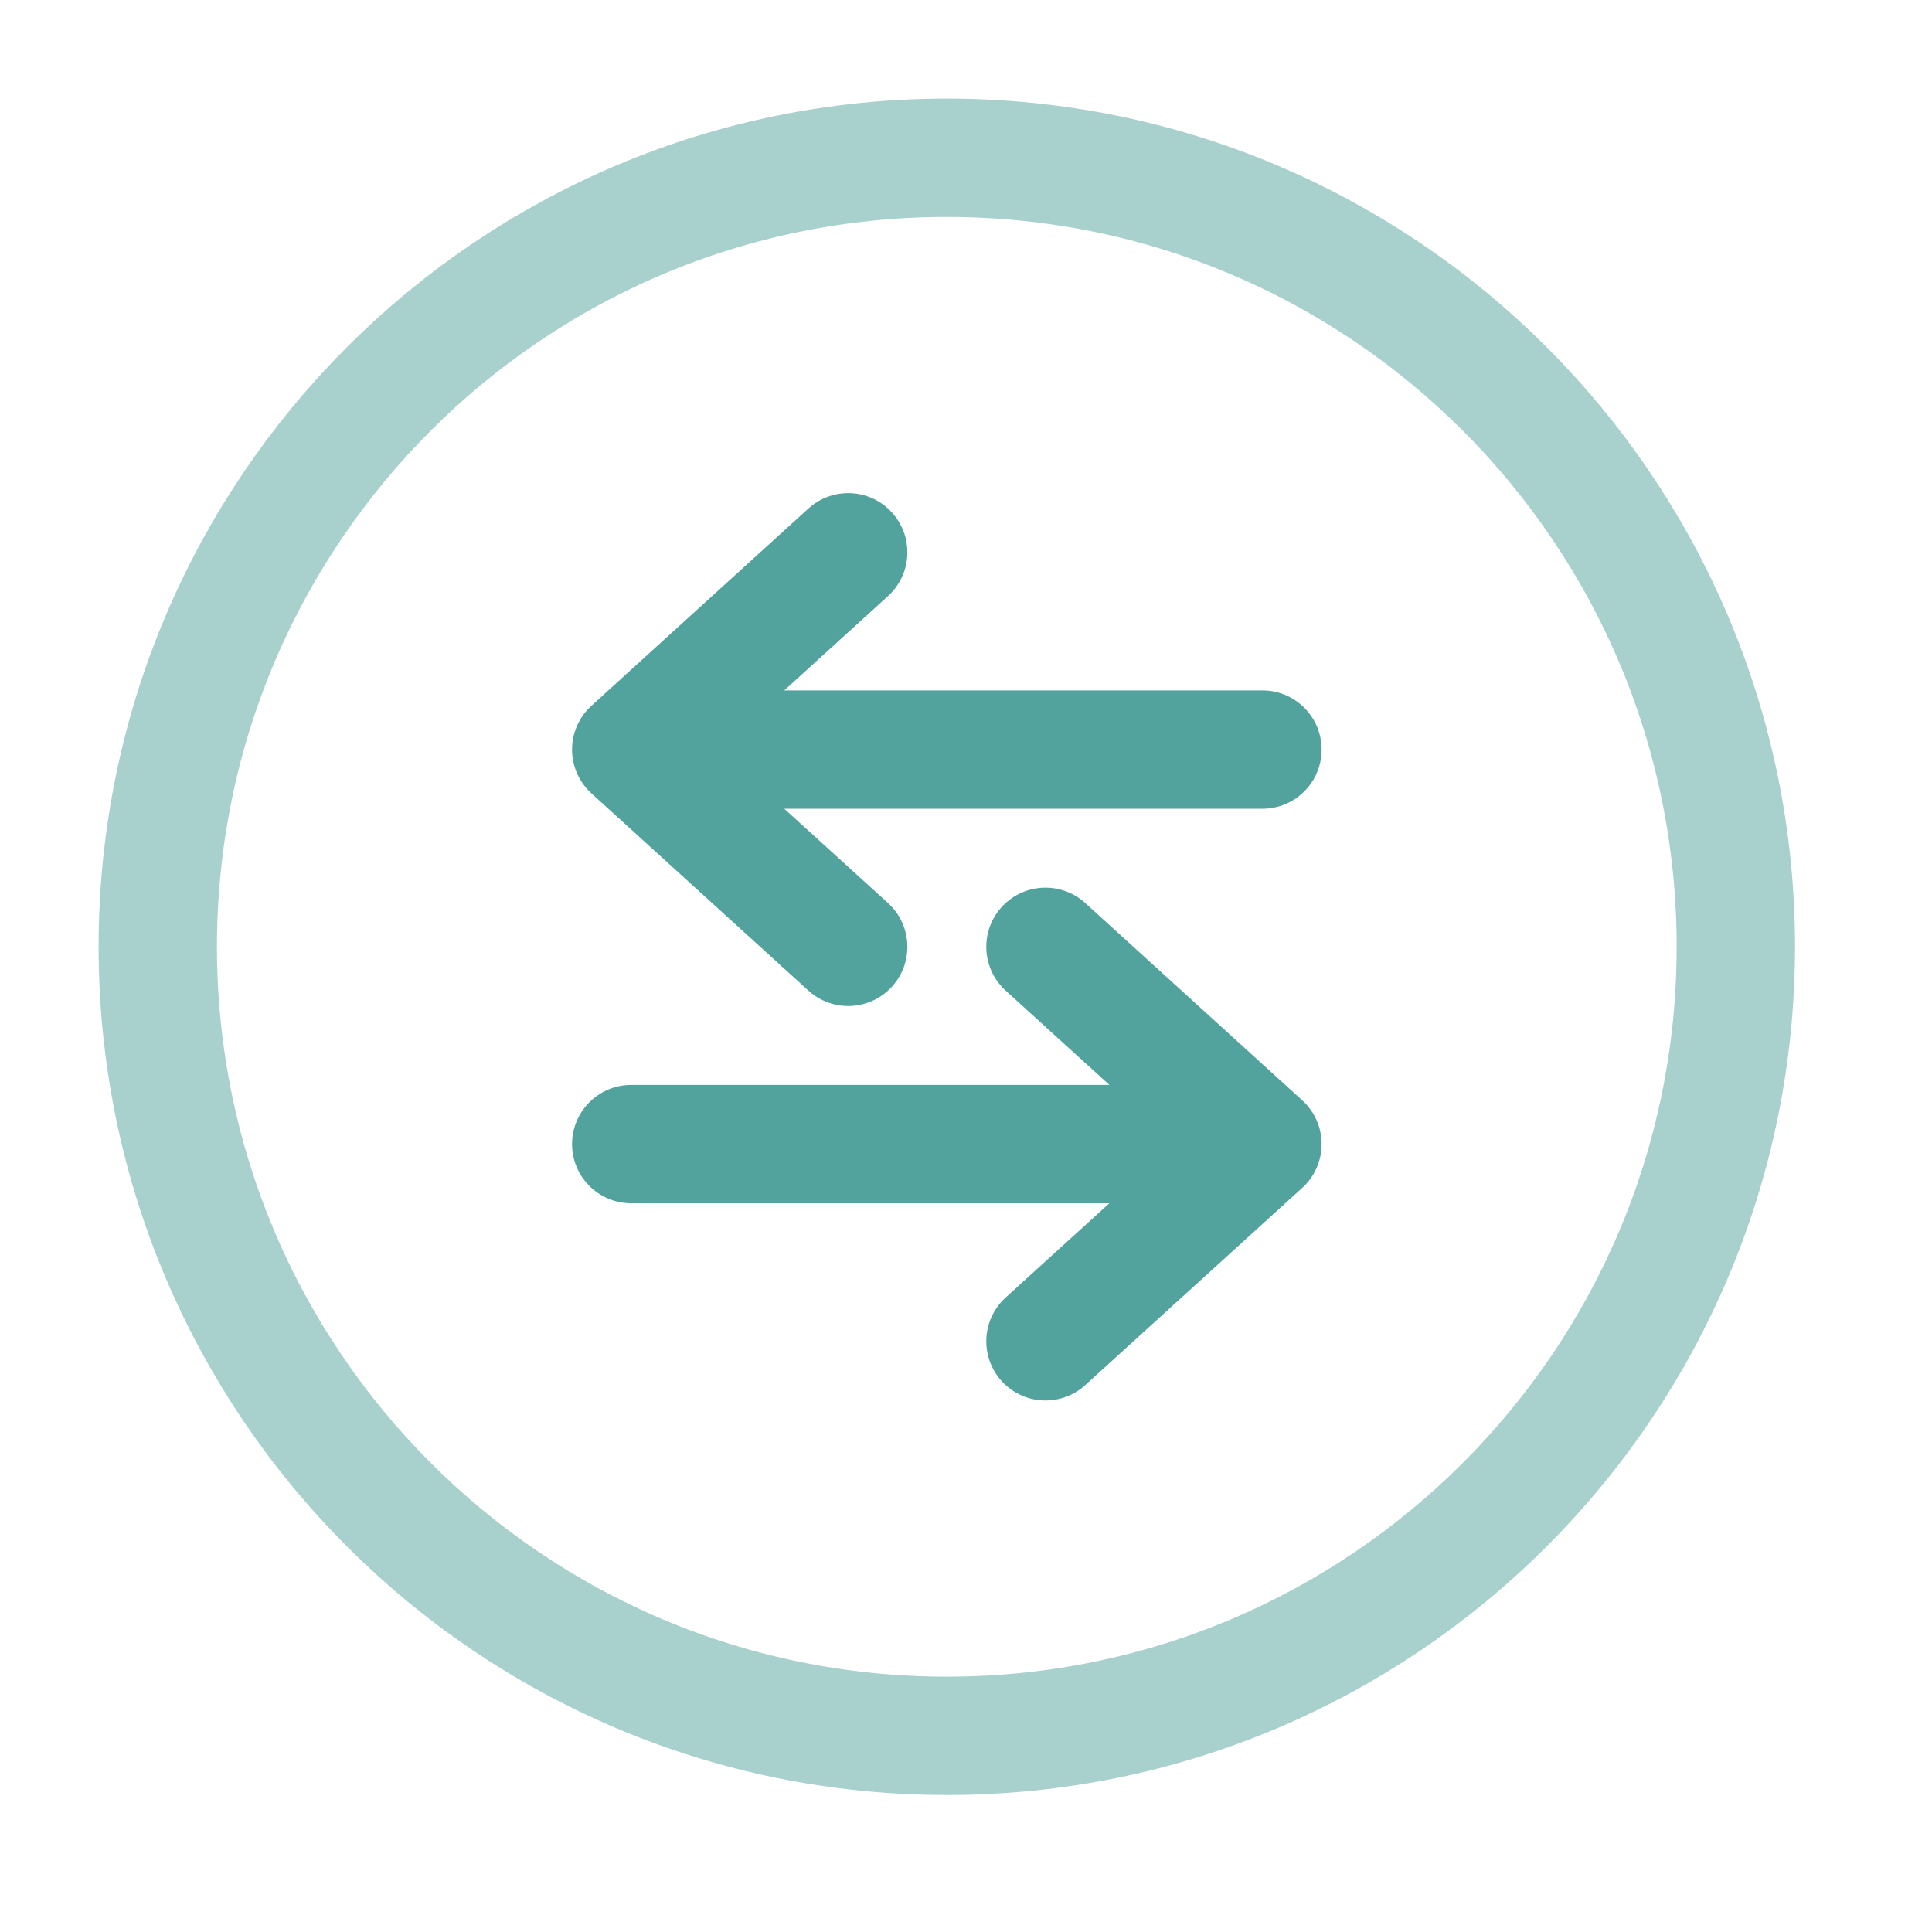 <svg width="39" height="39" viewBox="0 0 39 39" fill="none" xmlns="http://www.w3.org/2000/svg">
<path opacity="0.5" d="M19.113 35.04C27.909 35.04 35.04 27.909 35.04 19.113C35.04 10.316 27.909 3.185 19.113 3.185C10.316 3.185 3.185 10.316 3.185 19.113C3.185 27.909 10.316 35.04 19.113 35.04Z" stroke="#52A39D" stroke-width="2.389"/>
<path d="M25.484 15.131H12.742M12.742 15.131L17.122 11.149M12.742 15.131L17.122 19.113" stroke="#52A39D" stroke-width="2.389" stroke-linecap="round" stroke-linejoin="round"/>
<path d="M12.742 23.095H25.484M25.484 23.095L21.104 19.113M25.484 23.095L21.104 27.076" stroke="#52A39D" stroke-width="2.389" stroke-linecap="round" stroke-linejoin="round"/>
</svg>
